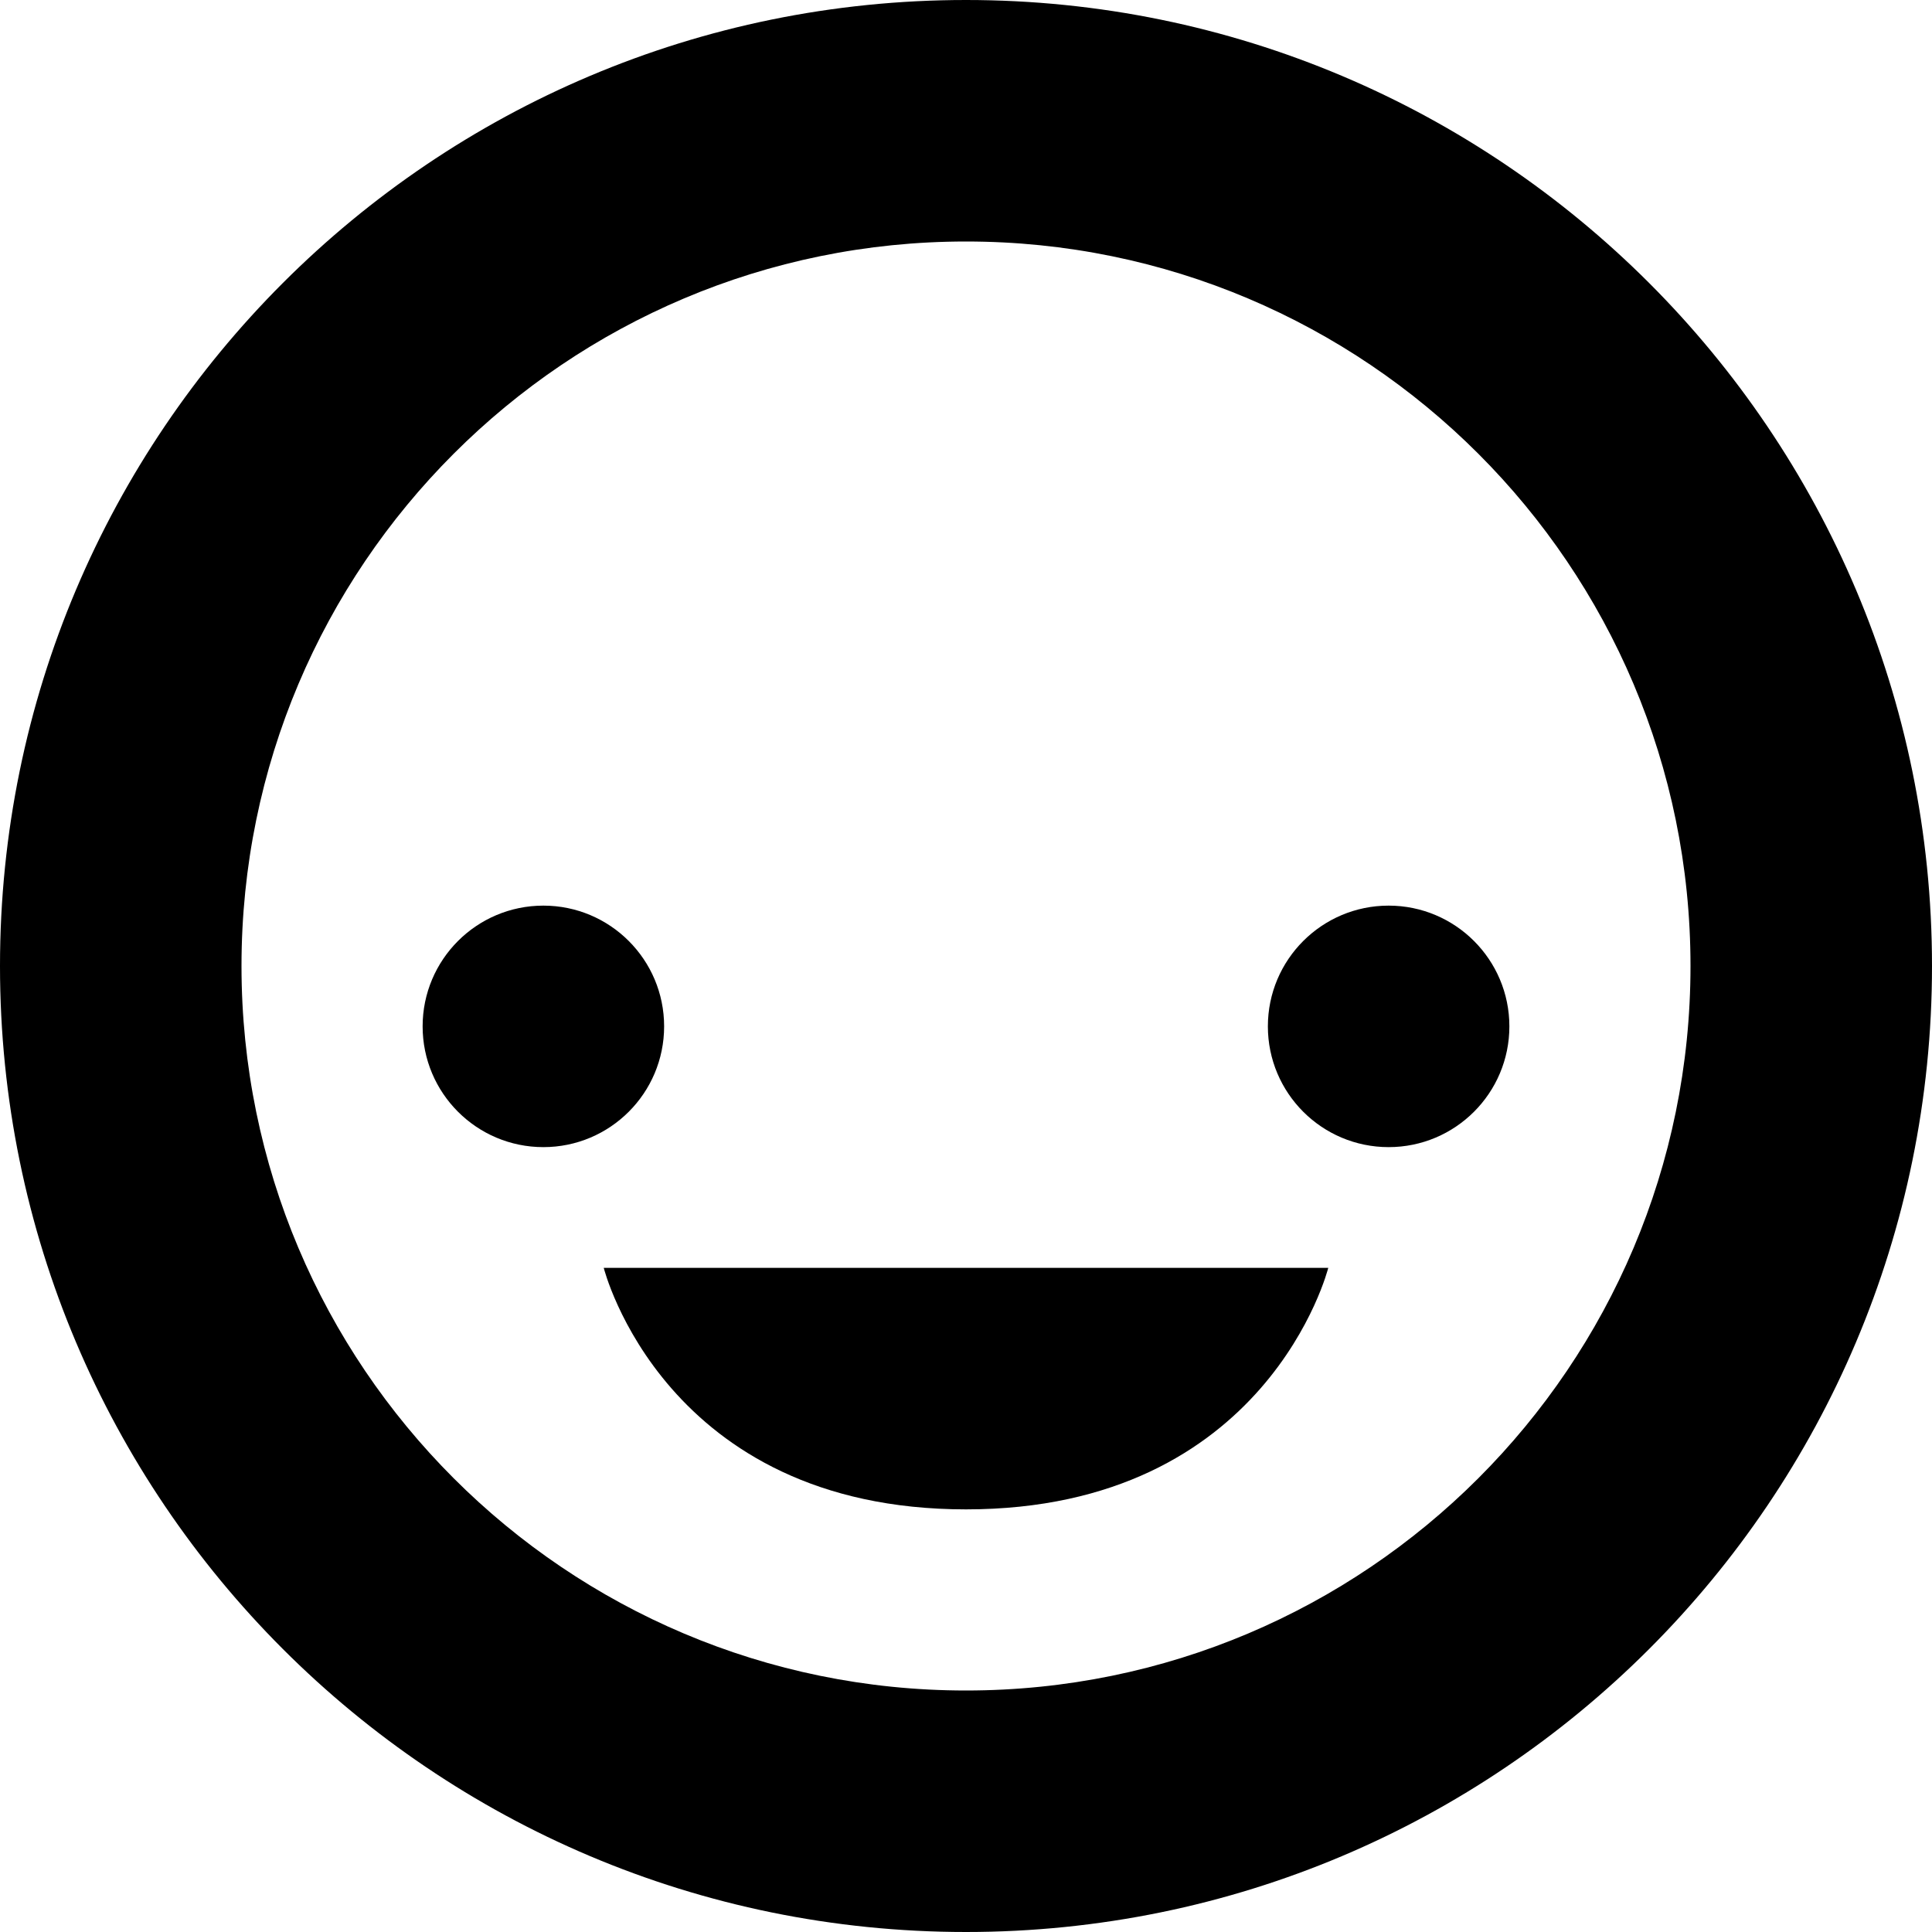 <svg version="1.1"  xmlns="http://www.w3.org/2000/svg" xmlns:xlink="http://www.w3.org/1999/xlink" x="0px" y="0px"
	 viewBox="0 0 32 32" enable-background="new 0 0 32 32" xml:space="preserve">
<g id="personal_32">
	<path d="M16,0C7.163,0,0,7.163,0,16s7.163,16,16,16s16-7.163,16-16S24.837,0,16,0z M16,28C9.373,28,4,22.627,4,16
		C4,9.373,9.373,4,16,4s12,5.373,12,12C28,22.627,22.627,28,16,28z"/>
	<circle cx="9" cy="17" r="2"/>
	<circle cx="23" cy="17" r="2"/>
	<path d="M10,21c0,0,1,4,6,4s6-4,6-4H10z"/>
</g>
</svg>
